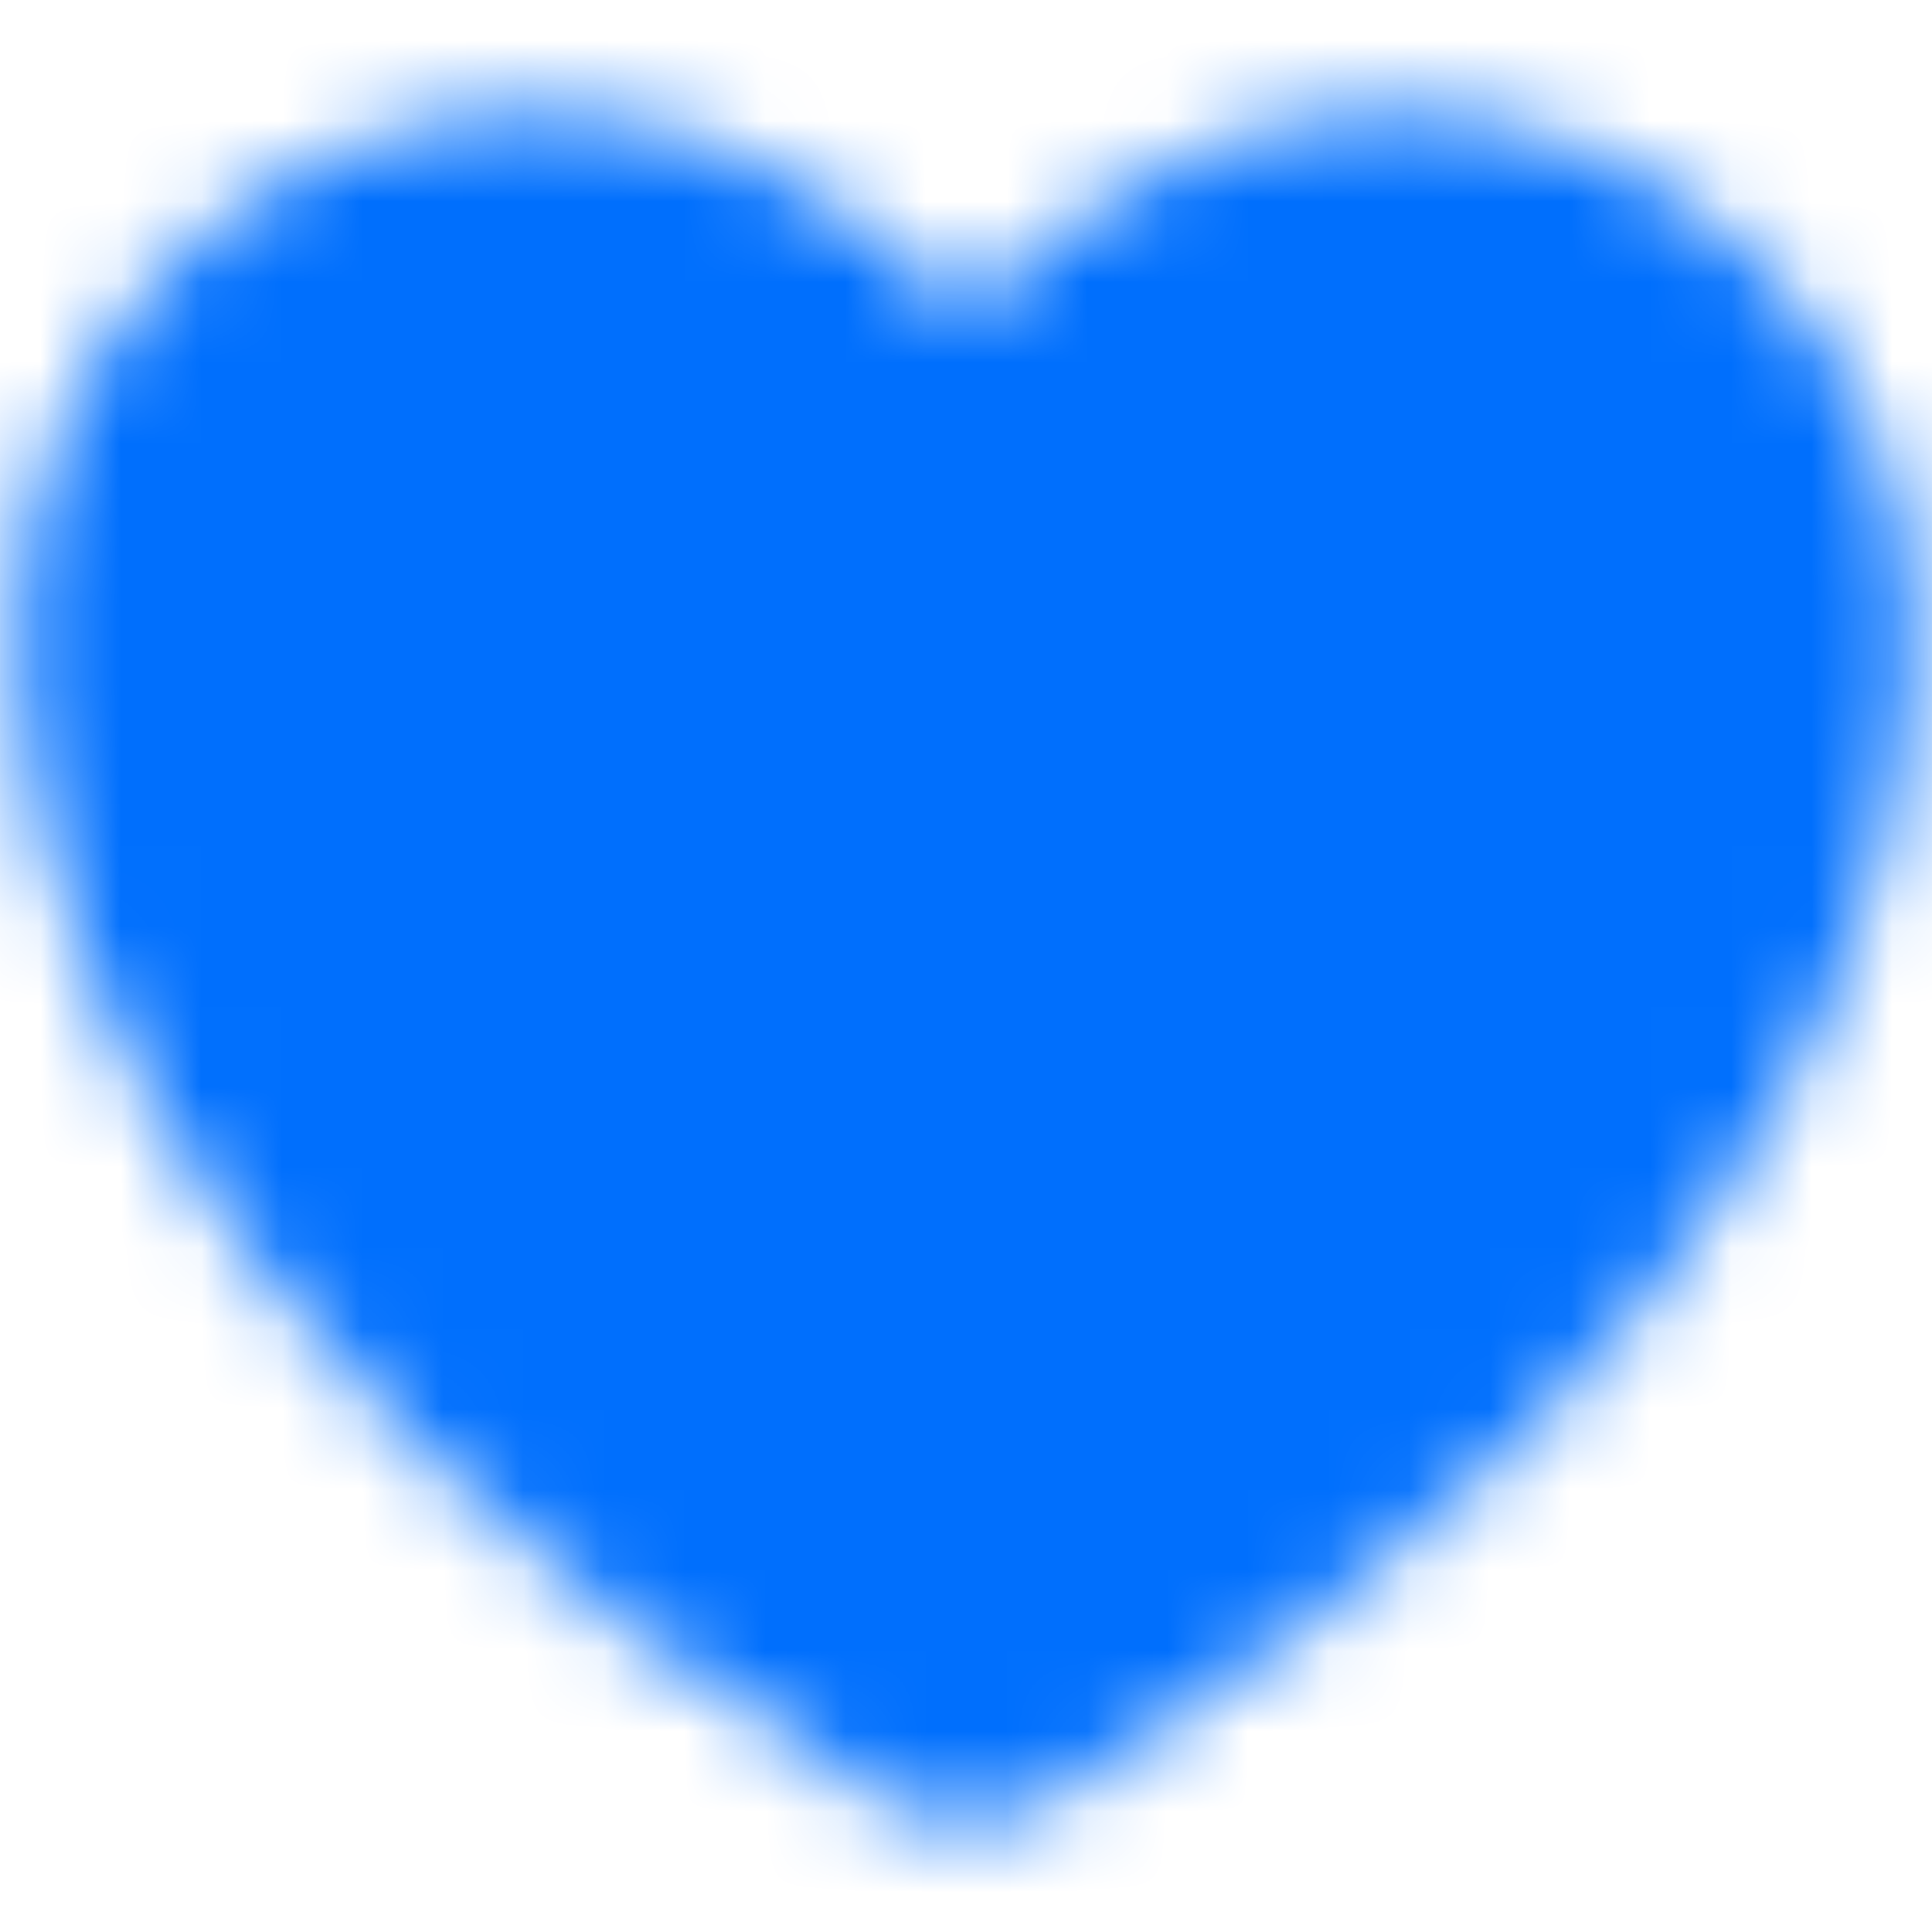 <svg width="24" height="24" viewBox="0 0 24 24" fill="none" xmlns="http://www.w3.org/2000/svg">
<mask id="mask0_4023_17589" style="mask-type:alpha" maskUnits="userSpaceOnUse" x="0" y="1" width="24" height="22">
<path d="M6.75 1.389C3.173 1.389 0.25 4.263 0.25 7.836C0.25 9.176 0.52 11.353 2.007 13.933C3.49 16.506 6.144 19.411 10.808 22.278L10.813 22.281C11.17 22.499 11.581 22.614 12 22.614C12.419 22.614 12.83 22.499 13.187 22.281L13.192 22.278C17.856 19.411 20.51 16.506 21.993 13.933C23.48 11.353 23.75 9.176 23.75 7.836C23.75 4.263 20.827 1.389 17.25 1.389C15.365 1.389 13.771 2.397 12.74 3.251C12.464 3.48 12.216 3.708 12 3.921C11.784 3.708 11.536 3.48 11.26 3.251C10.229 2.397 8.635 1.389 6.75 1.389Z" fill="#006FFD"/>
</mask>
<g mask="url(#mask0_4023_17589)">
<rect y="0.001" width="24" height="24" fill="#006FFD"/>
</g>
</svg>

